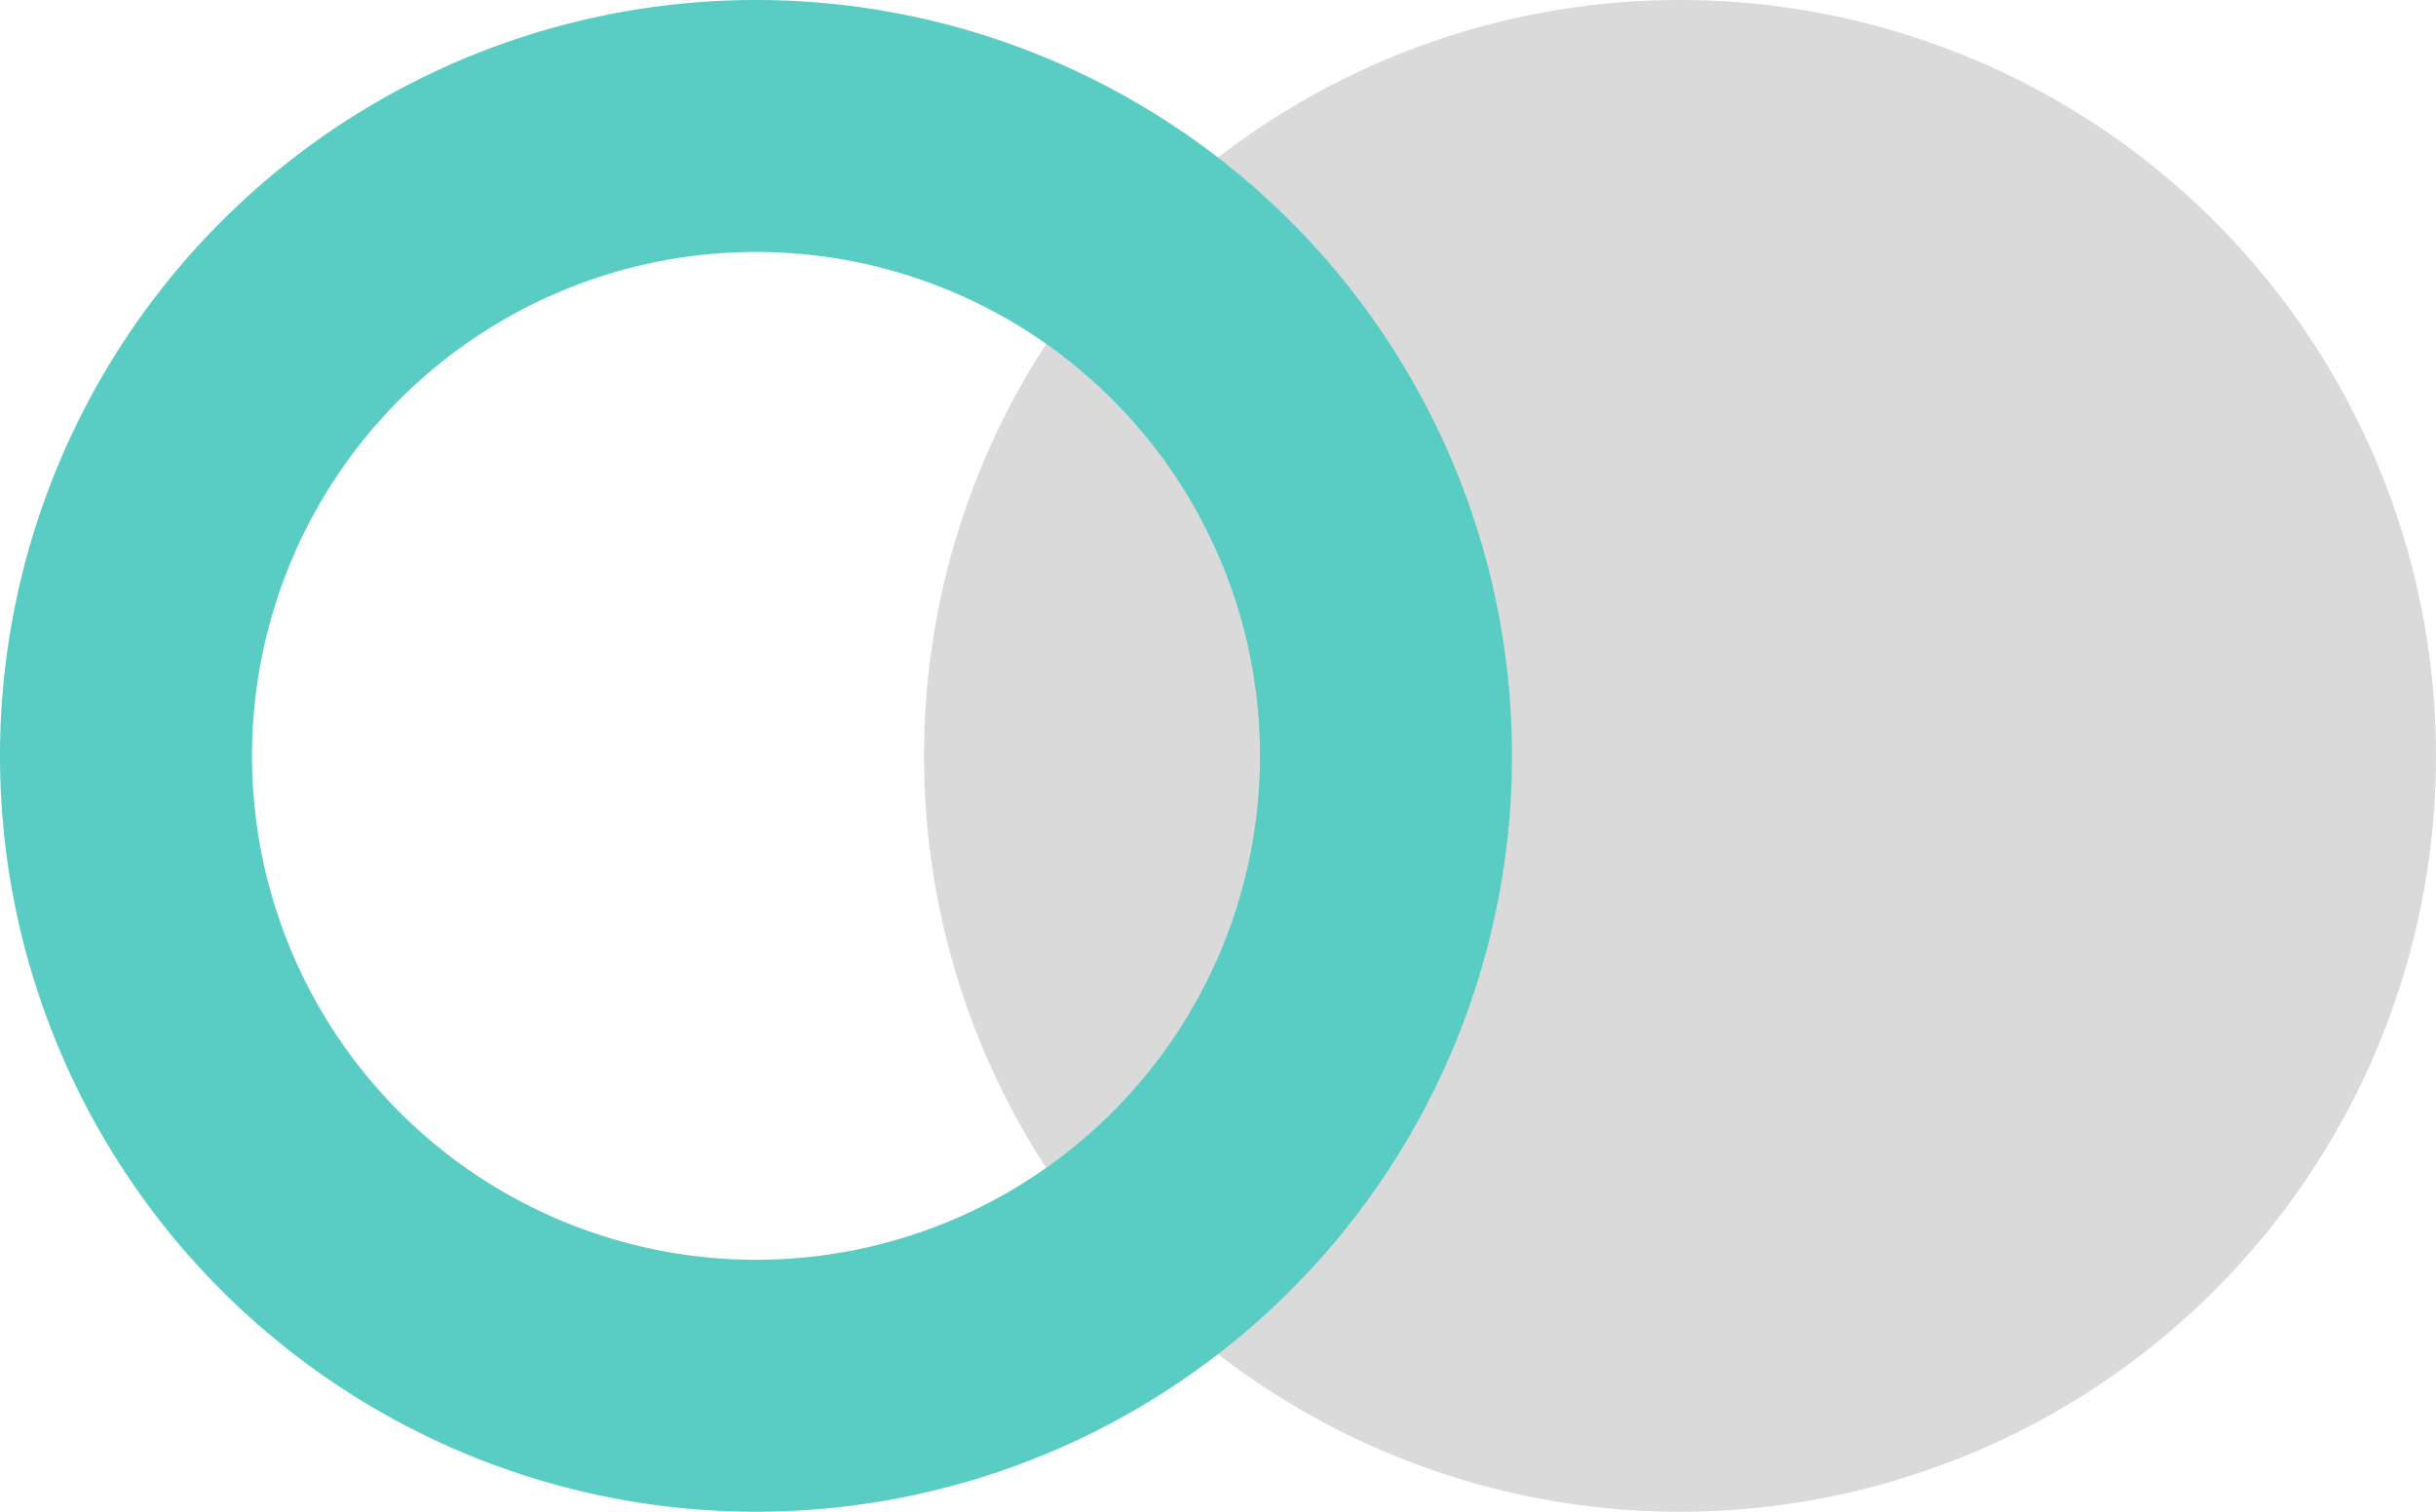 <svg width="29" height="18" xmlns="http://www.w3.org/2000/svg"><g fill="none" fill-rule="evenodd"><path d="M20 0a9 9 0 1 1 0 18 9 9 0 0 1 0-18z" fill="#DADADA"/><path d="M9 3a6 6 0 1 1 0 12A6 6 0 0 1 9 3zm0-3a9 9 0 1 0 0 18A9 9 0 0 0 9 0z" fill="#59CCC3" fill-rule="nonzero"/></g></svg>